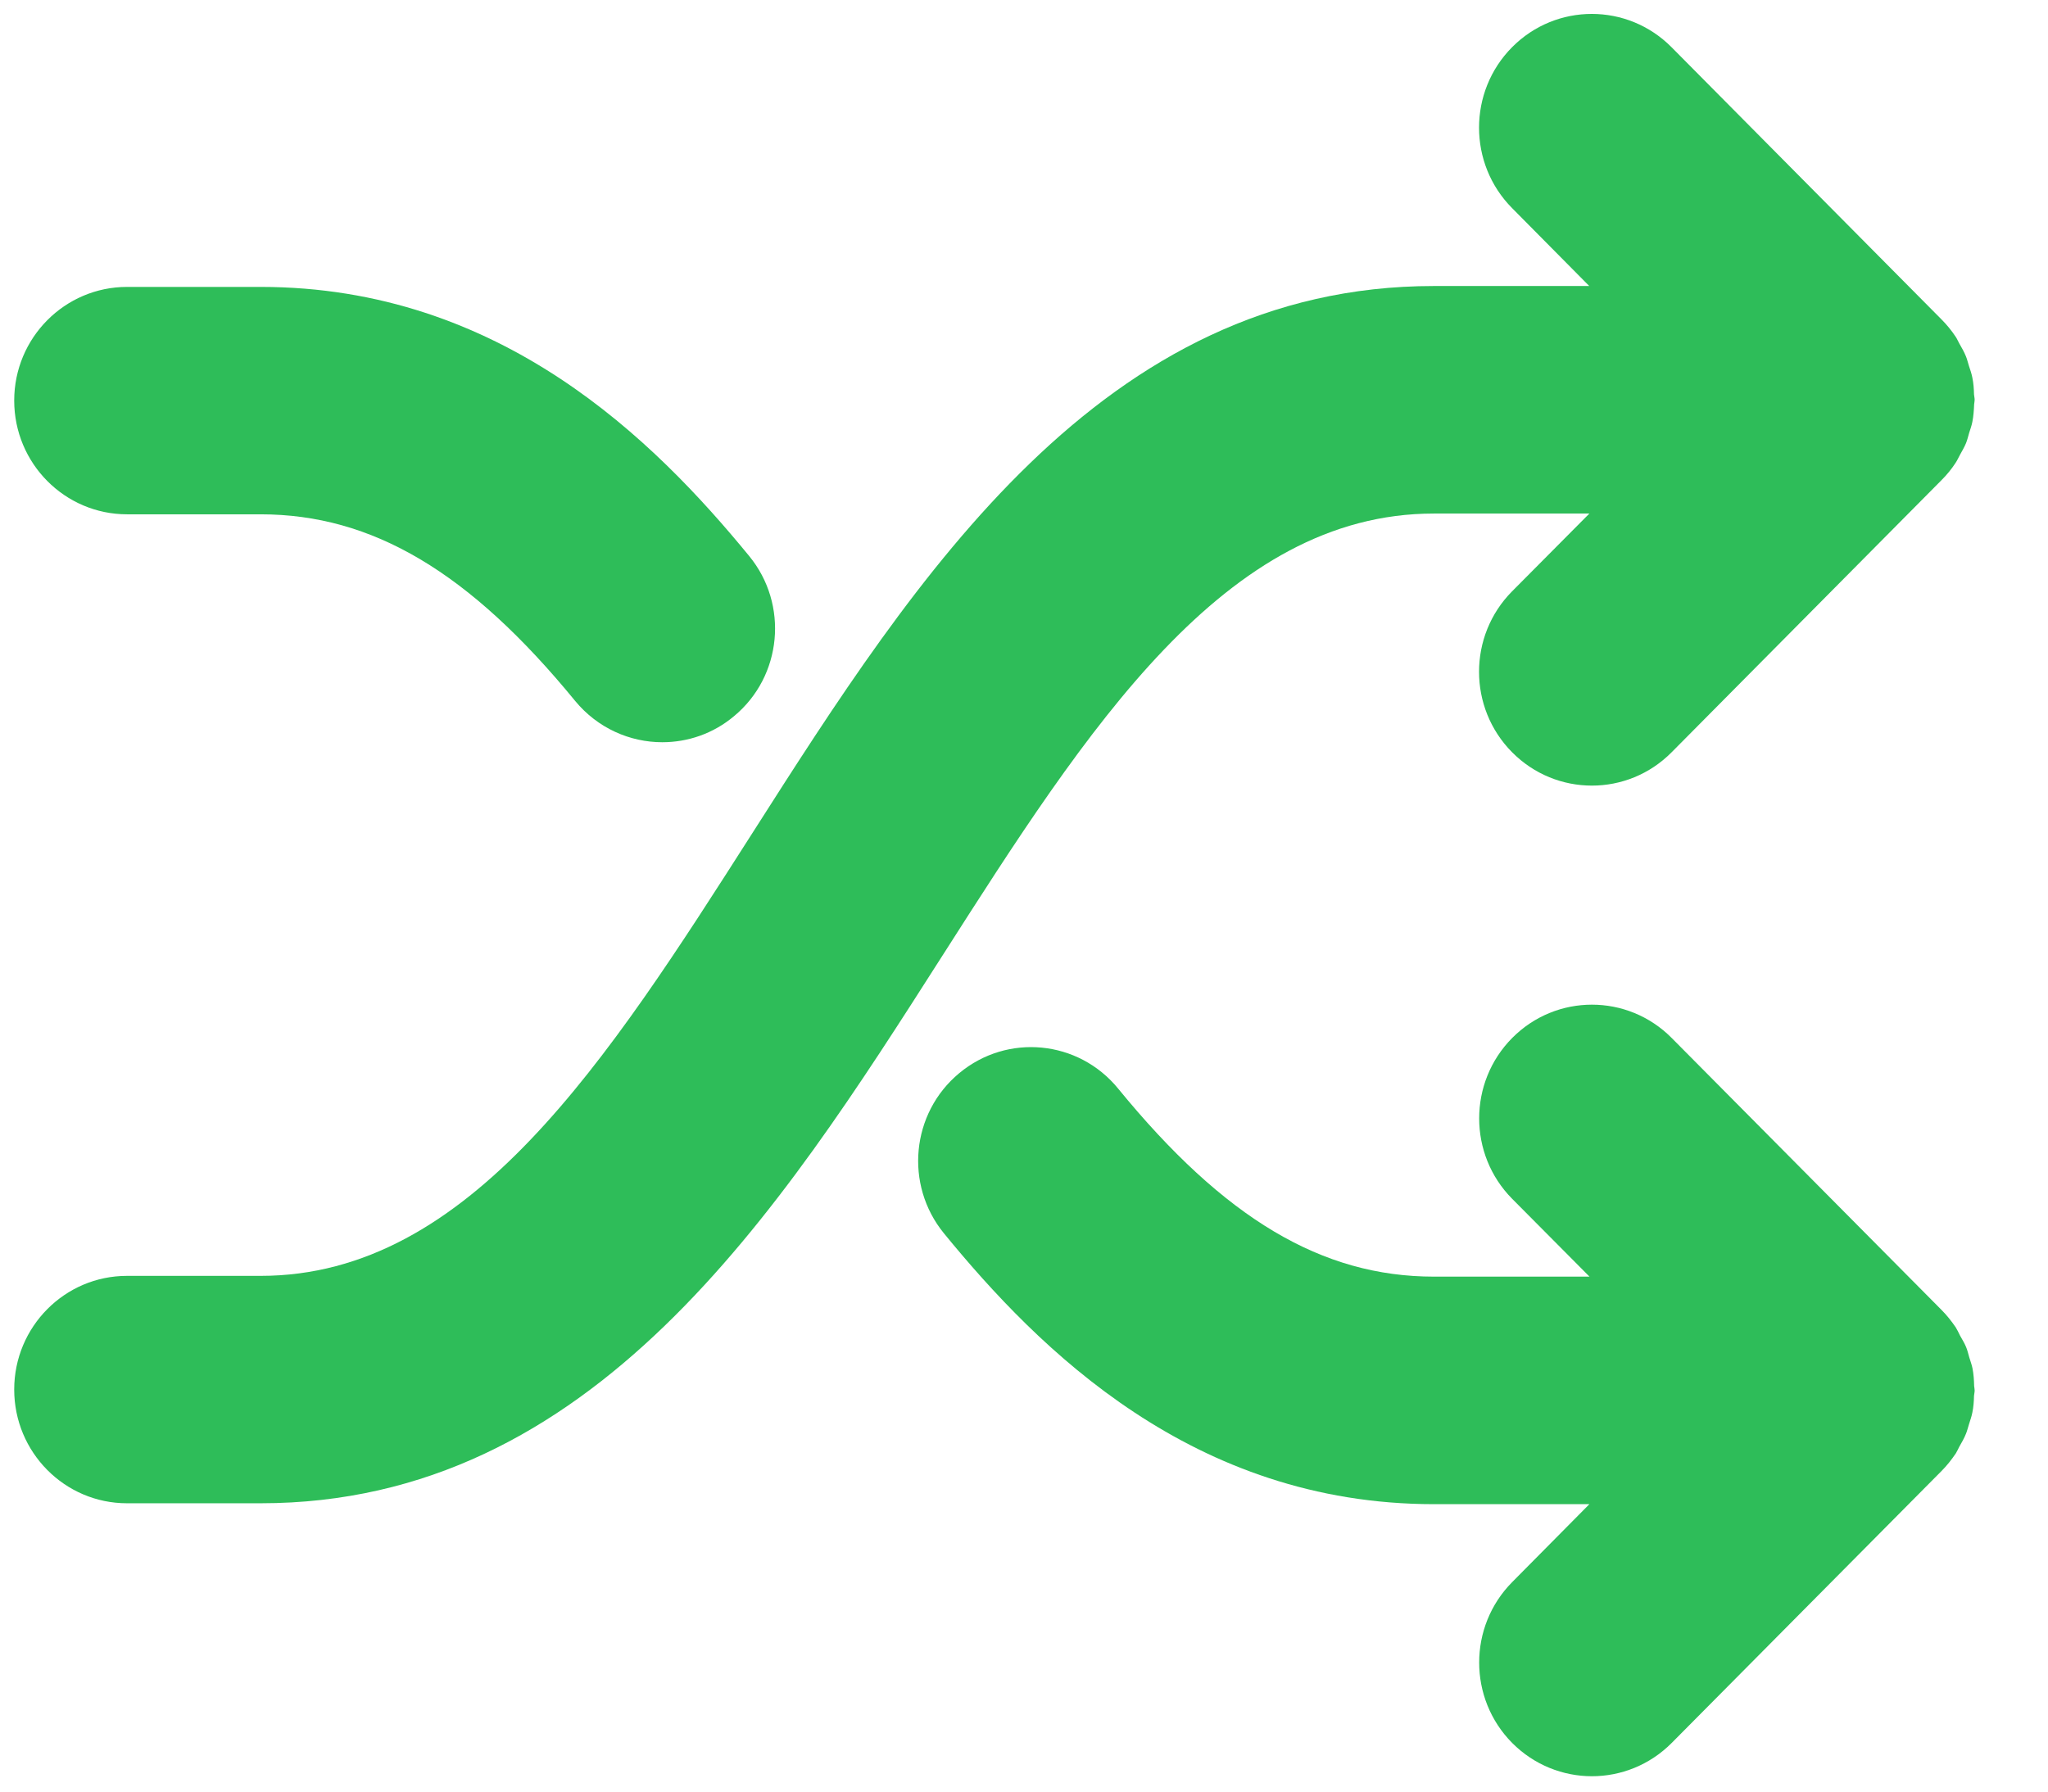 <?xml version="1.0" encoding="UTF-8"?>
<svg width="16px" height="14px" viewBox="0 0 16 14" version="1.1" xmlns="http://www.w3.org/2000/svg" xmlns:xlink="http://www.w3.org/1999/xlink">
    <!-- Generator: Sketch 50.2 (55047) - http://www.bohemiancoding.com/sketch -->
    <title>Group</title>
    <desc>Created with Sketch.</desc>
    <defs></defs>
    <g id="Page-1" stroke="none" stroke-width="1" fill="none" fill-rule="evenodd">
        <g id="Spotify-Mini-Player-Concept" transform="translate(-354, -494)" fill="#2EBD59">
            <g id="Player" transform="translate(284, 410)">
                <g id="Controls" transform="translate(70, 66)">
                    <g id="Group" transform="translate(0, 18)">
                        <g id="Shape">
                            <path d="M12.417,4.013 L11.813,4.621 C11.469,4.968 11.469,5.531 11.813,5.878 C11.985,6.052 12.211,6.139 12.437,6.139 C12.662,6.139 12.888,6.052 13.06,5.878 L15.168,3.752 C15.209,3.711 15.246,3.666 15.278,3.617 C15.292,3.596 15.301,3.574 15.313,3.553 C15.329,3.524 15.346,3.495 15.359,3.464 C15.37,3.437 15.376,3.41 15.384,3.383 C15.393,3.354 15.403,3.327 15.409,3.297 C15.418,3.252 15.421,3.205 15.423,3.159 C15.424,3.147 15.427,3.136 15.427,3.124 C15.427,3.11 15.423,3.096 15.422,3.082 C15.421,3.038 15.418,2.994 15.409,2.951 C15.403,2.919 15.392,2.889 15.382,2.858 C15.374,2.834 15.369,2.809 15.359,2.785 C15.345,2.75 15.326,2.717 15.307,2.684 C15.297,2.667 15.29,2.648 15.279,2.632 C15.246,2.582 15.208,2.536 15.166,2.494 L13.059,0.369 C12.715,0.022 12.157,0.022 11.813,0.369 C11.469,0.716 11.469,1.279 11.813,1.626 L12.416,2.235 L11.202,2.235 C8.606,2.235 7.156,4.506 5.878,6.51 C4.742,8.289 3.67,9.97 2.036,9.97 L0.992,9.97 C0.506,9.97 0.111,10.368 0.111,10.858 C0.111,11.349 0.506,11.747 0.992,11.747 L2.036,11.747 C4.632,11.747 6.081,9.476 7.36,7.472 C8.496,5.693 9.568,4.013 11.202,4.013 L12.417,4.013 Z"></path>
                            <path d="M0.993,4.019 L2.036,4.019 C2.909,4.019 3.668,4.469 4.494,5.478 C4.669,5.69 4.921,5.8 5.174,5.8 C5.372,5.8 5.571,5.734 5.735,5.596 C6.111,5.284 6.163,4.723 5.853,4.345 C5.113,3.442 3.912,2.242 2.036,2.242 L0.993,2.242 C0.506,2.242 0.111,2.64 0.111,3.13 C0.111,3.621 0.506,4.019 0.993,4.019 L0.993,4.019 Z"></path>
                            <path d="M15.359,11.204 C15.369,11.18 15.374,11.156 15.382,11.132 C15.391,11.101 15.403,11.07 15.409,11.038 C15.418,10.995 15.421,10.951 15.422,10.907 C15.423,10.893 15.427,10.88 15.427,10.865 C15.427,10.853 15.424,10.843 15.423,10.831 C15.422,10.784 15.419,10.738 15.41,10.692 C15.404,10.662 15.393,10.635 15.385,10.607 C15.377,10.58 15.371,10.552 15.36,10.526 C15.347,10.494 15.329,10.466 15.313,10.437 C15.302,10.415 15.292,10.393 15.279,10.372 C15.246,10.324 15.21,10.278 15.169,10.237 L15.169,10.237 L13.06,8.111 C12.716,7.764 12.158,7.764 11.814,8.111 C11.47,8.458 11.47,9.021 11.814,9.368 L12.418,9.976 L11.203,9.976 C10.327,9.976 9.566,9.523 8.735,8.506 C8.425,8.127 7.87,8.073 7.494,8.386 C7.118,8.698 7.065,9.258 7.374,9.637 C8.117,10.546 9.322,11.754 11.203,11.754 L12.417,11.754 L11.814,12.363 C11.47,12.71 11.47,13.273 11.814,13.62 C11.986,13.793 12.212,13.88 12.437,13.88 C12.662,13.88 12.888,13.793 13.06,13.62 L15.167,11.496 C15.209,11.454 15.246,11.407 15.28,11.357 C15.29,11.341 15.297,11.324 15.306,11.307 C15.325,11.273 15.345,11.24 15.359,11.204 L15.359,11.204 Z"></path>
                        </g>
                    </g>
                </g>
            </g>
        </g>
    </g>
</svg>